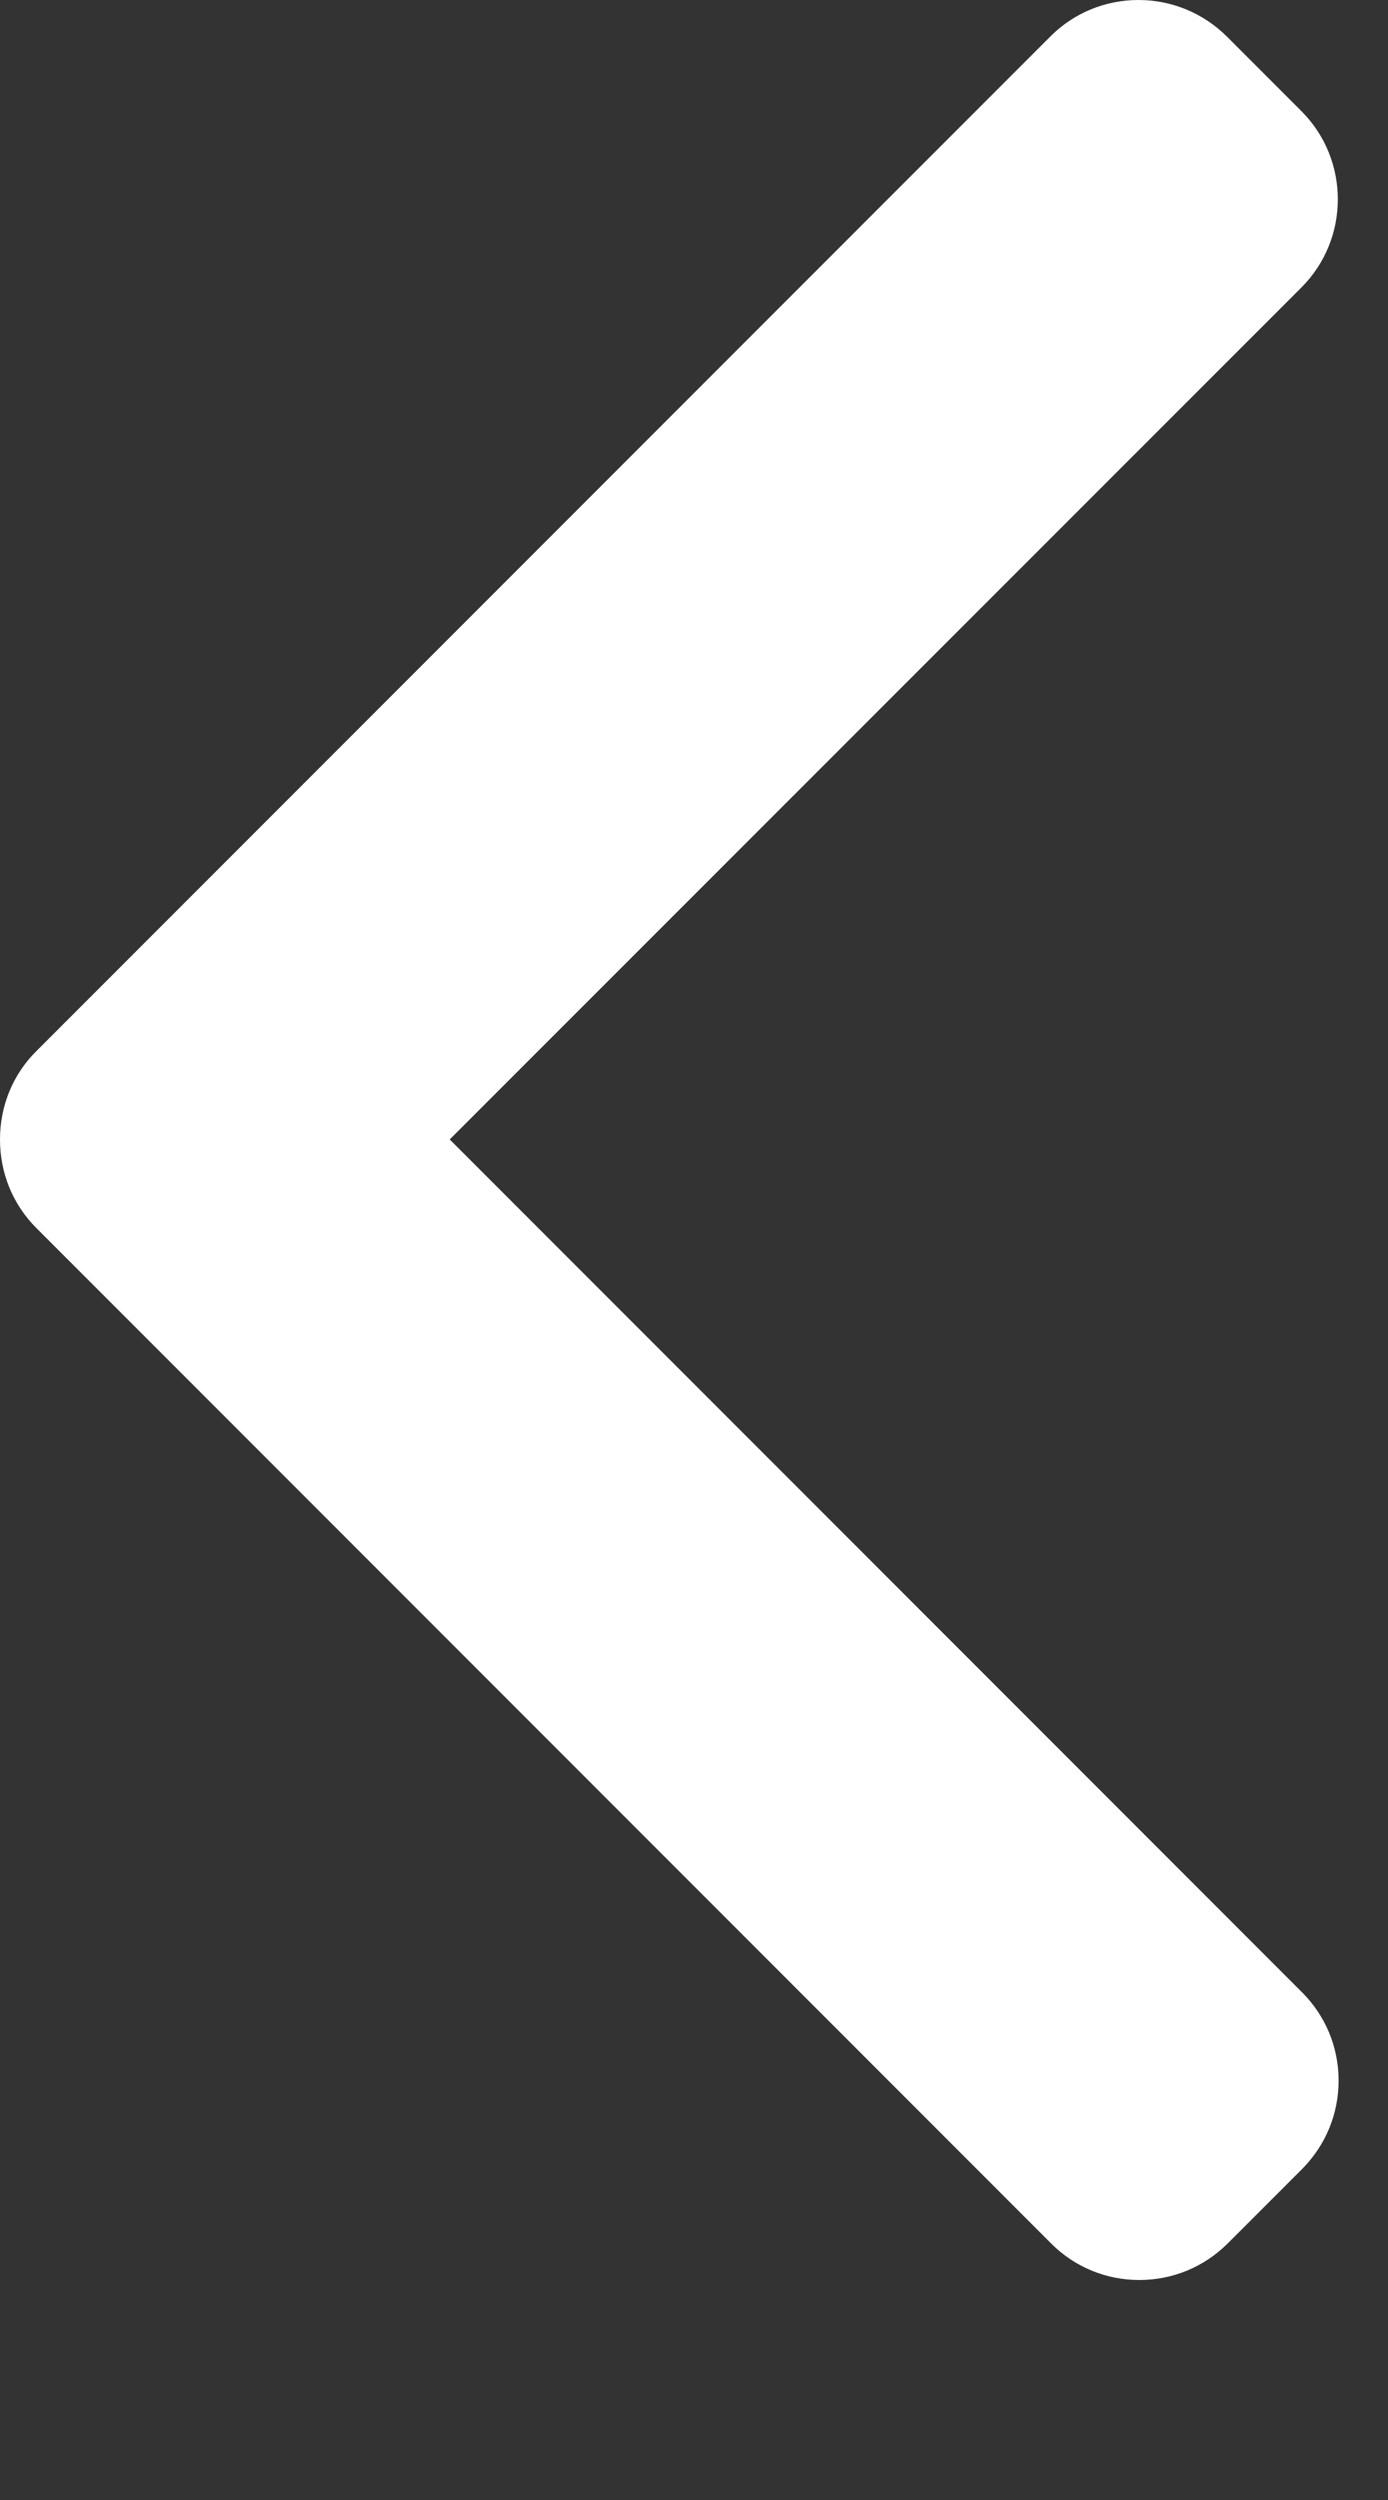<svg width="5" height="9" viewBox="0 0 5 9" fill="none" xmlns="http://www.w3.org/2000/svg">
<rect x="0" y="0" width="5" height="9" fill="#333333" stroke="none"/>
<path d="M0.131 3.784L3.784 0.131C3.868 0.047 3.981 0 4.101 0C4.221 0 4.334 0.047 4.419 0.131L4.688 0.4C4.863 0.575 4.863 0.86 4.688 1.035L1.62 4.102L4.691 7.173C4.775 7.257 4.822 7.37 4.822 7.49C4.822 7.611 4.775 7.723 4.691 7.808L4.422 8.077C4.337 8.161 4.225 8.208 4.104 8.208C3.984 8.208 3.871 8.161 3.787 8.077L0.131 4.421C0.046 4.336 -0 4.223 1.14344e-06 4.102C-0 3.982 0.046 3.868 0.131 3.784Z" fill="white"/>
</svg>

